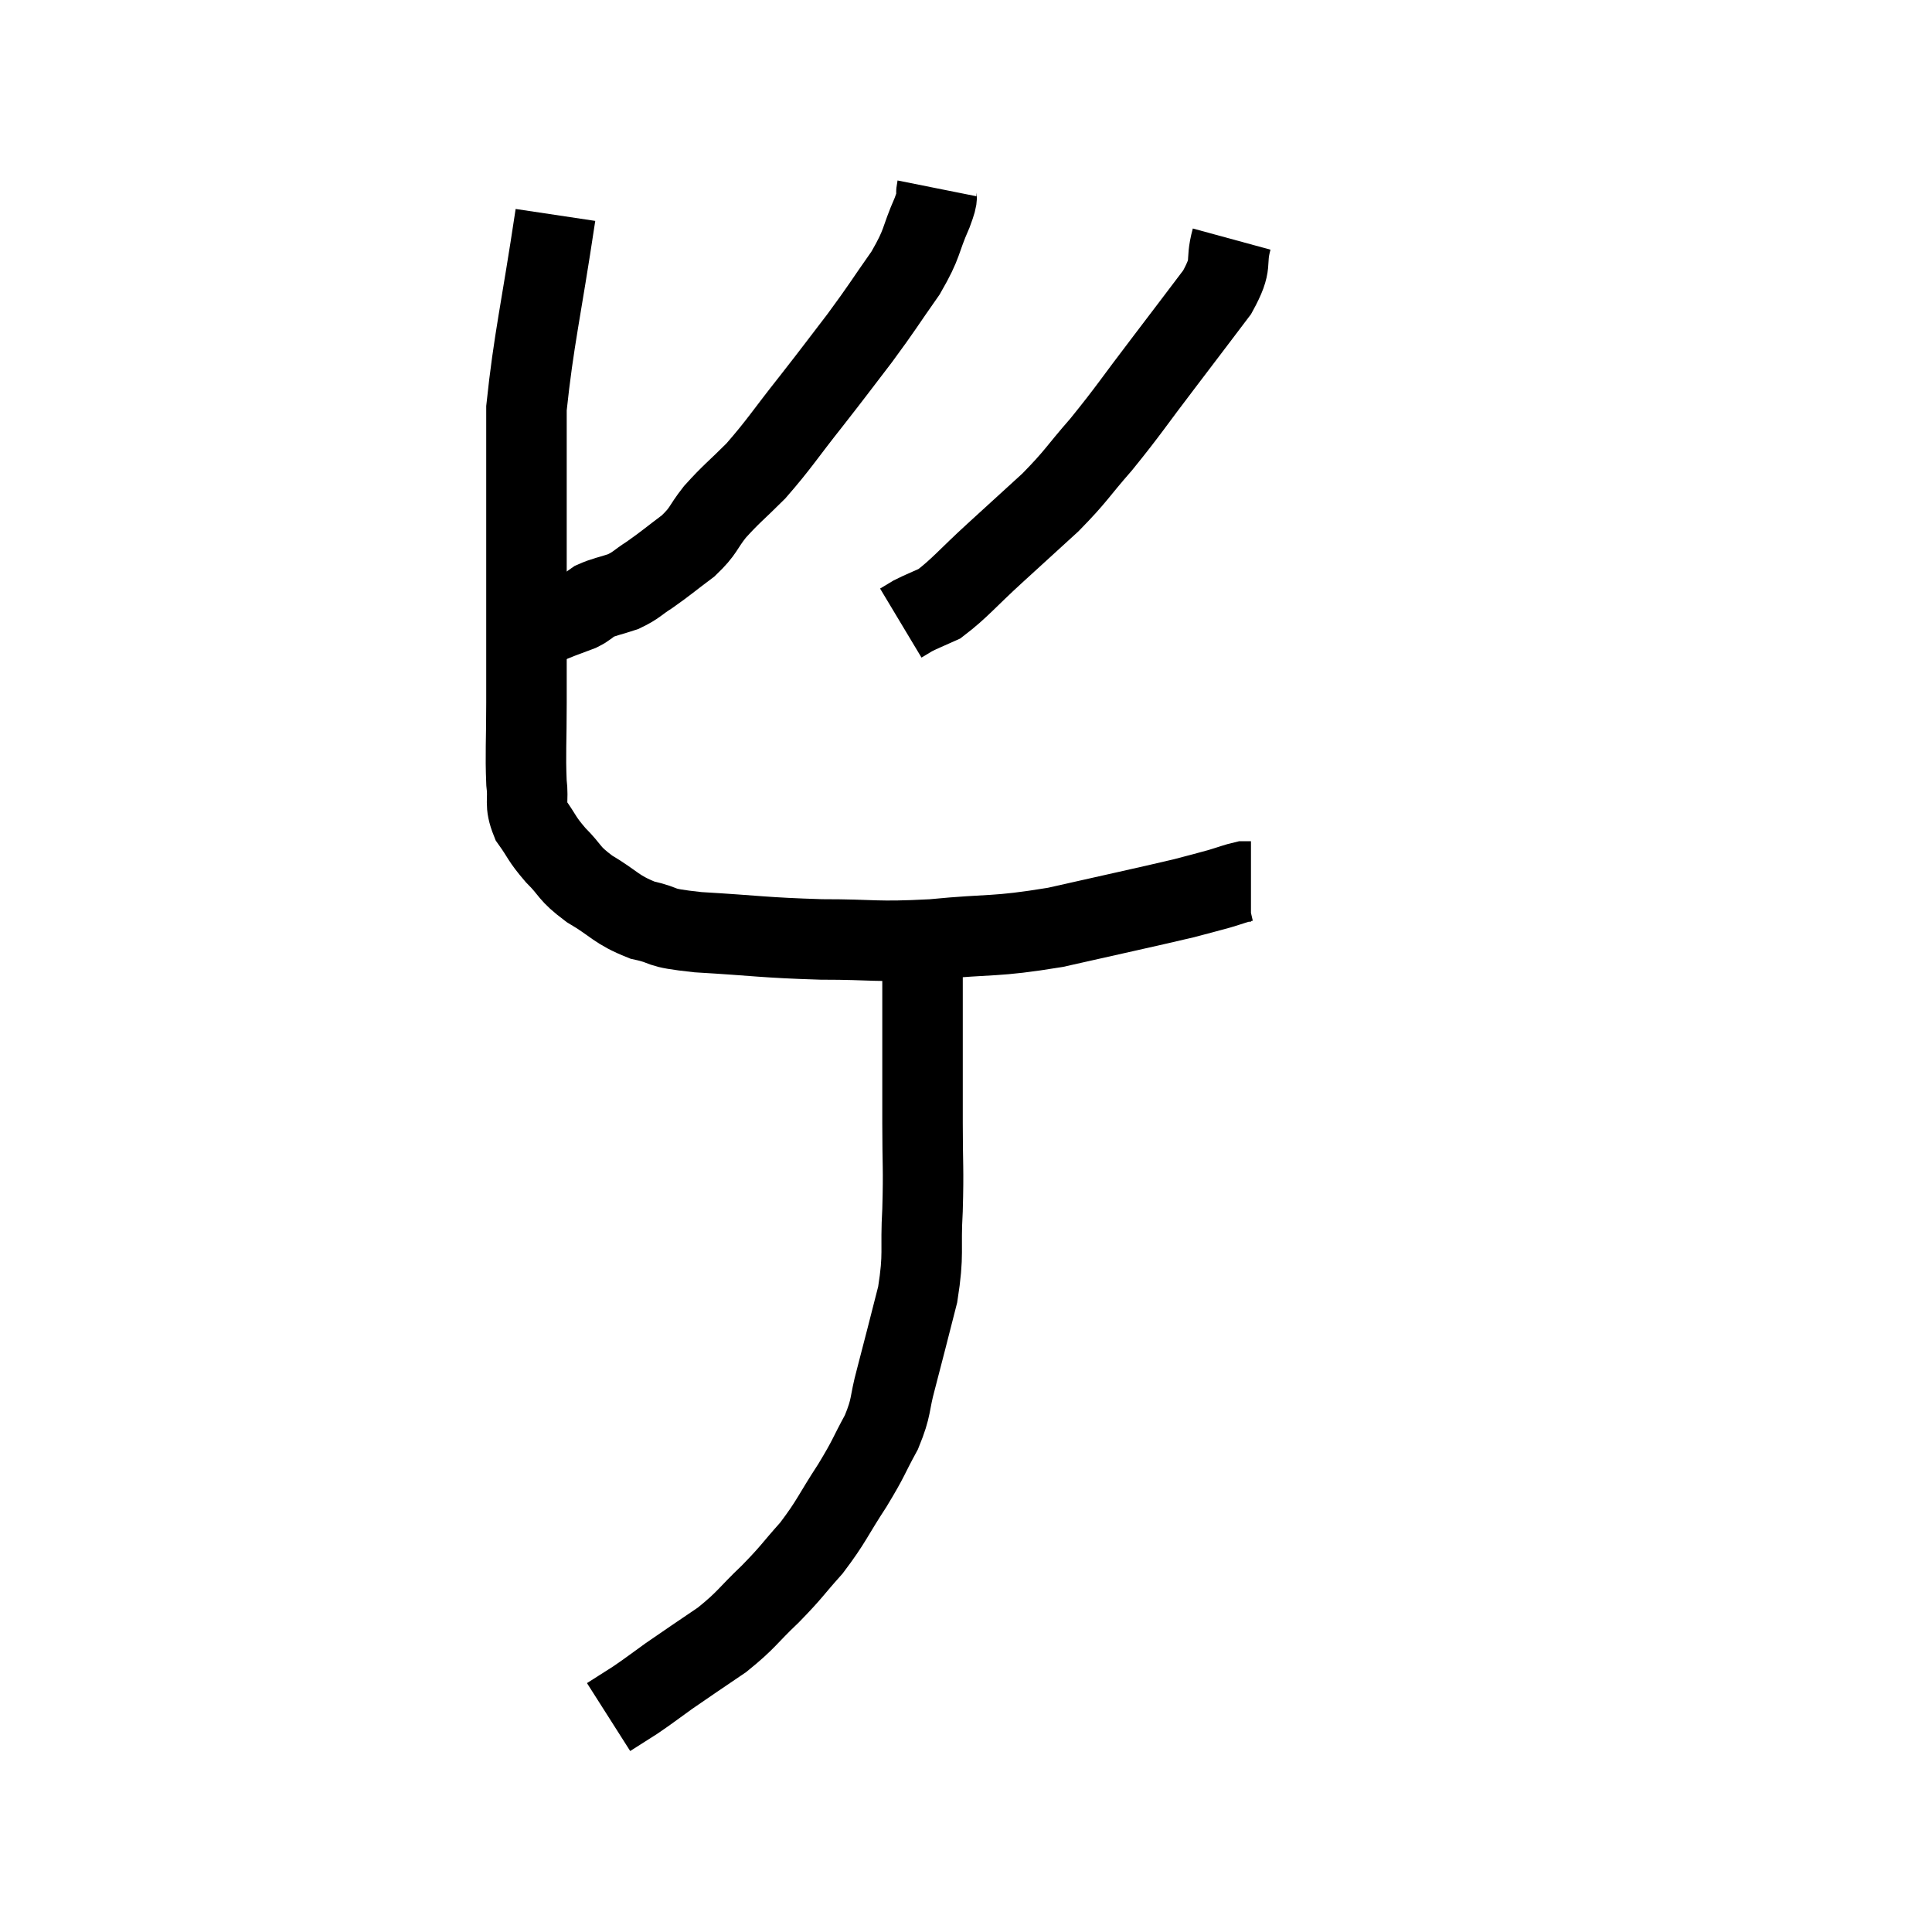<svg width="48" height="48" viewBox="0 0 48 48" xmlns="http://www.w3.org/2000/svg"><path d="M 13.8 5.34 C 13.44 7.74, 13.26 8.43, 13.08 10.14 C 13.08 11.16, 13.08 11.055, 13.08 12.18 C 13.08 13.41, 13.08 13.32, 13.08 14.64 C 13.08 16.05, 13.08 16.26, 13.08 17.46 C 13.08 18.45, 13.05 18.705, 13.08 19.44 C 13.14 19.92, 13.02 19.95, 13.2 20.4 C 13.5 20.82, 13.44 20.82, 13.8 21.24 C 14.22 21.66, 14.1 21.675, 14.64 22.08 C 15.3 22.47, 15.285 22.59, 15.96 22.86 C 16.65 23.01, 16.23 23.04, 17.34 23.16 C 18.87 23.25, 18.945 23.295, 20.4 23.34 C 21.78 23.34, 21.705 23.415, 23.16 23.34 C 24.69 23.19, 24.66 23.295, 26.22 23.04 C 27.81 22.68, 28.38 22.56, 29.4 22.32 C 29.85 22.2, 29.925 22.185, 30.3 22.08 C 30.6 21.99, 30.705 21.945, 30.9 21.9 C 30.99 21.9, 31.035 21.9, 31.08 21.9 L 31.08 21.9" fill="none" stroke="black" stroke-width="2"></path><path d="M 23.28 4.68 C 23.22 4.98, 23.355 4.755, 23.16 5.28 C 22.83 6.03, 22.95 6, 22.5 6.78 C 21.93 7.59, 21.945 7.605, 21.36 8.4 C 20.76 9.18, 20.805 9.135, 20.16 9.96 C 19.47 10.83, 19.38 11.01, 18.78 11.7 C 18.27 12.21, 18.18 12.255, 17.76 12.72 C 17.43 13.14, 17.505 13.17, 17.1 13.56 C 16.62 13.92, 16.545 13.995, 16.14 14.28 C 15.81 14.49, 15.825 14.535, 15.48 14.7 C 15.12 14.82, 15.03 14.82, 14.76 14.94 C 14.58 15.06, 14.61 15.075, 14.4 15.18 C 14.16 15.27, 14.115 15.285, 13.92 15.36 C 13.77 15.42, 13.695 15.45, 13.62 15.48 C 13.62 15.48, 13.62 15.48, 13.62 15.48 C 13.62 15.48, 13.665 15.45, 13.62 15.48 L 13.44 15.6" fill="none" stroke="black" stroke-width="2"></path><path d="M 30.6 5.94 C 30.42 6.6, 30.66 6.495, 30.24 7.26 C 29.58 8.13, 29.64 8.055, 28.92 9 C 28.14 10.02, 28.065 10.17, 27.36 11.04 C 26.73 11.76, 26.76 11.805, 26.1 12.48 C 25.41 13.11, 25.41 13.11, 24.72 13.74 C 24.03 14.37, 23.85 14.61, 23.34 15 C 23.01 15.15, 22.92 15.18, 22.68 15.3 C 22.53 15.39, 22.455 15.435, 22.38 15.48 L 22.38 15.48" fill="none" stroke="black" stroke-width="2"></path><path d="M 22.92 23.34 C 22.92 24.18, 22.92 23.88, 22.92 25.02 C 22.92 26.46, 22.92 26.64, 22.92 27.9 C 22.92 28.98, 22.95 28.995, 22.92 30.06 C 22.86 31.11, 22.965 31.11, 22.8 32.16 C 22.53 33.21, 22.485 33.405, 22.26 34.26 C 22.08 34.92, 22.17 34.92, 21.9 35.58 C 21.54 36.24, 21.615 36.18, 21.18 36.9 C 20.67 37.68, 20.67 37.785, 20.16 38.46 C 19.65 39.03, 19.695 39.03, 19.14 39.6 C 18.54 40.17, 18.57 40.23, 17.94 40.74 C 17.28 41.19, 17.16 41.265, 16.62 41.64 C 16.2 41.94, 16.155 41.985, 15.78 42.24 C 15.45 42.45, 15.285 42.555, 15.12 42.66 C 15.12 42.66, 15.12 42.66, 15.12 42.66 C 15.12 42.66, 15.12 42.66, 15.12 42.66 L 15.12 42.66" fill="none" stroke="black" stroke-width="2"></path></svg>